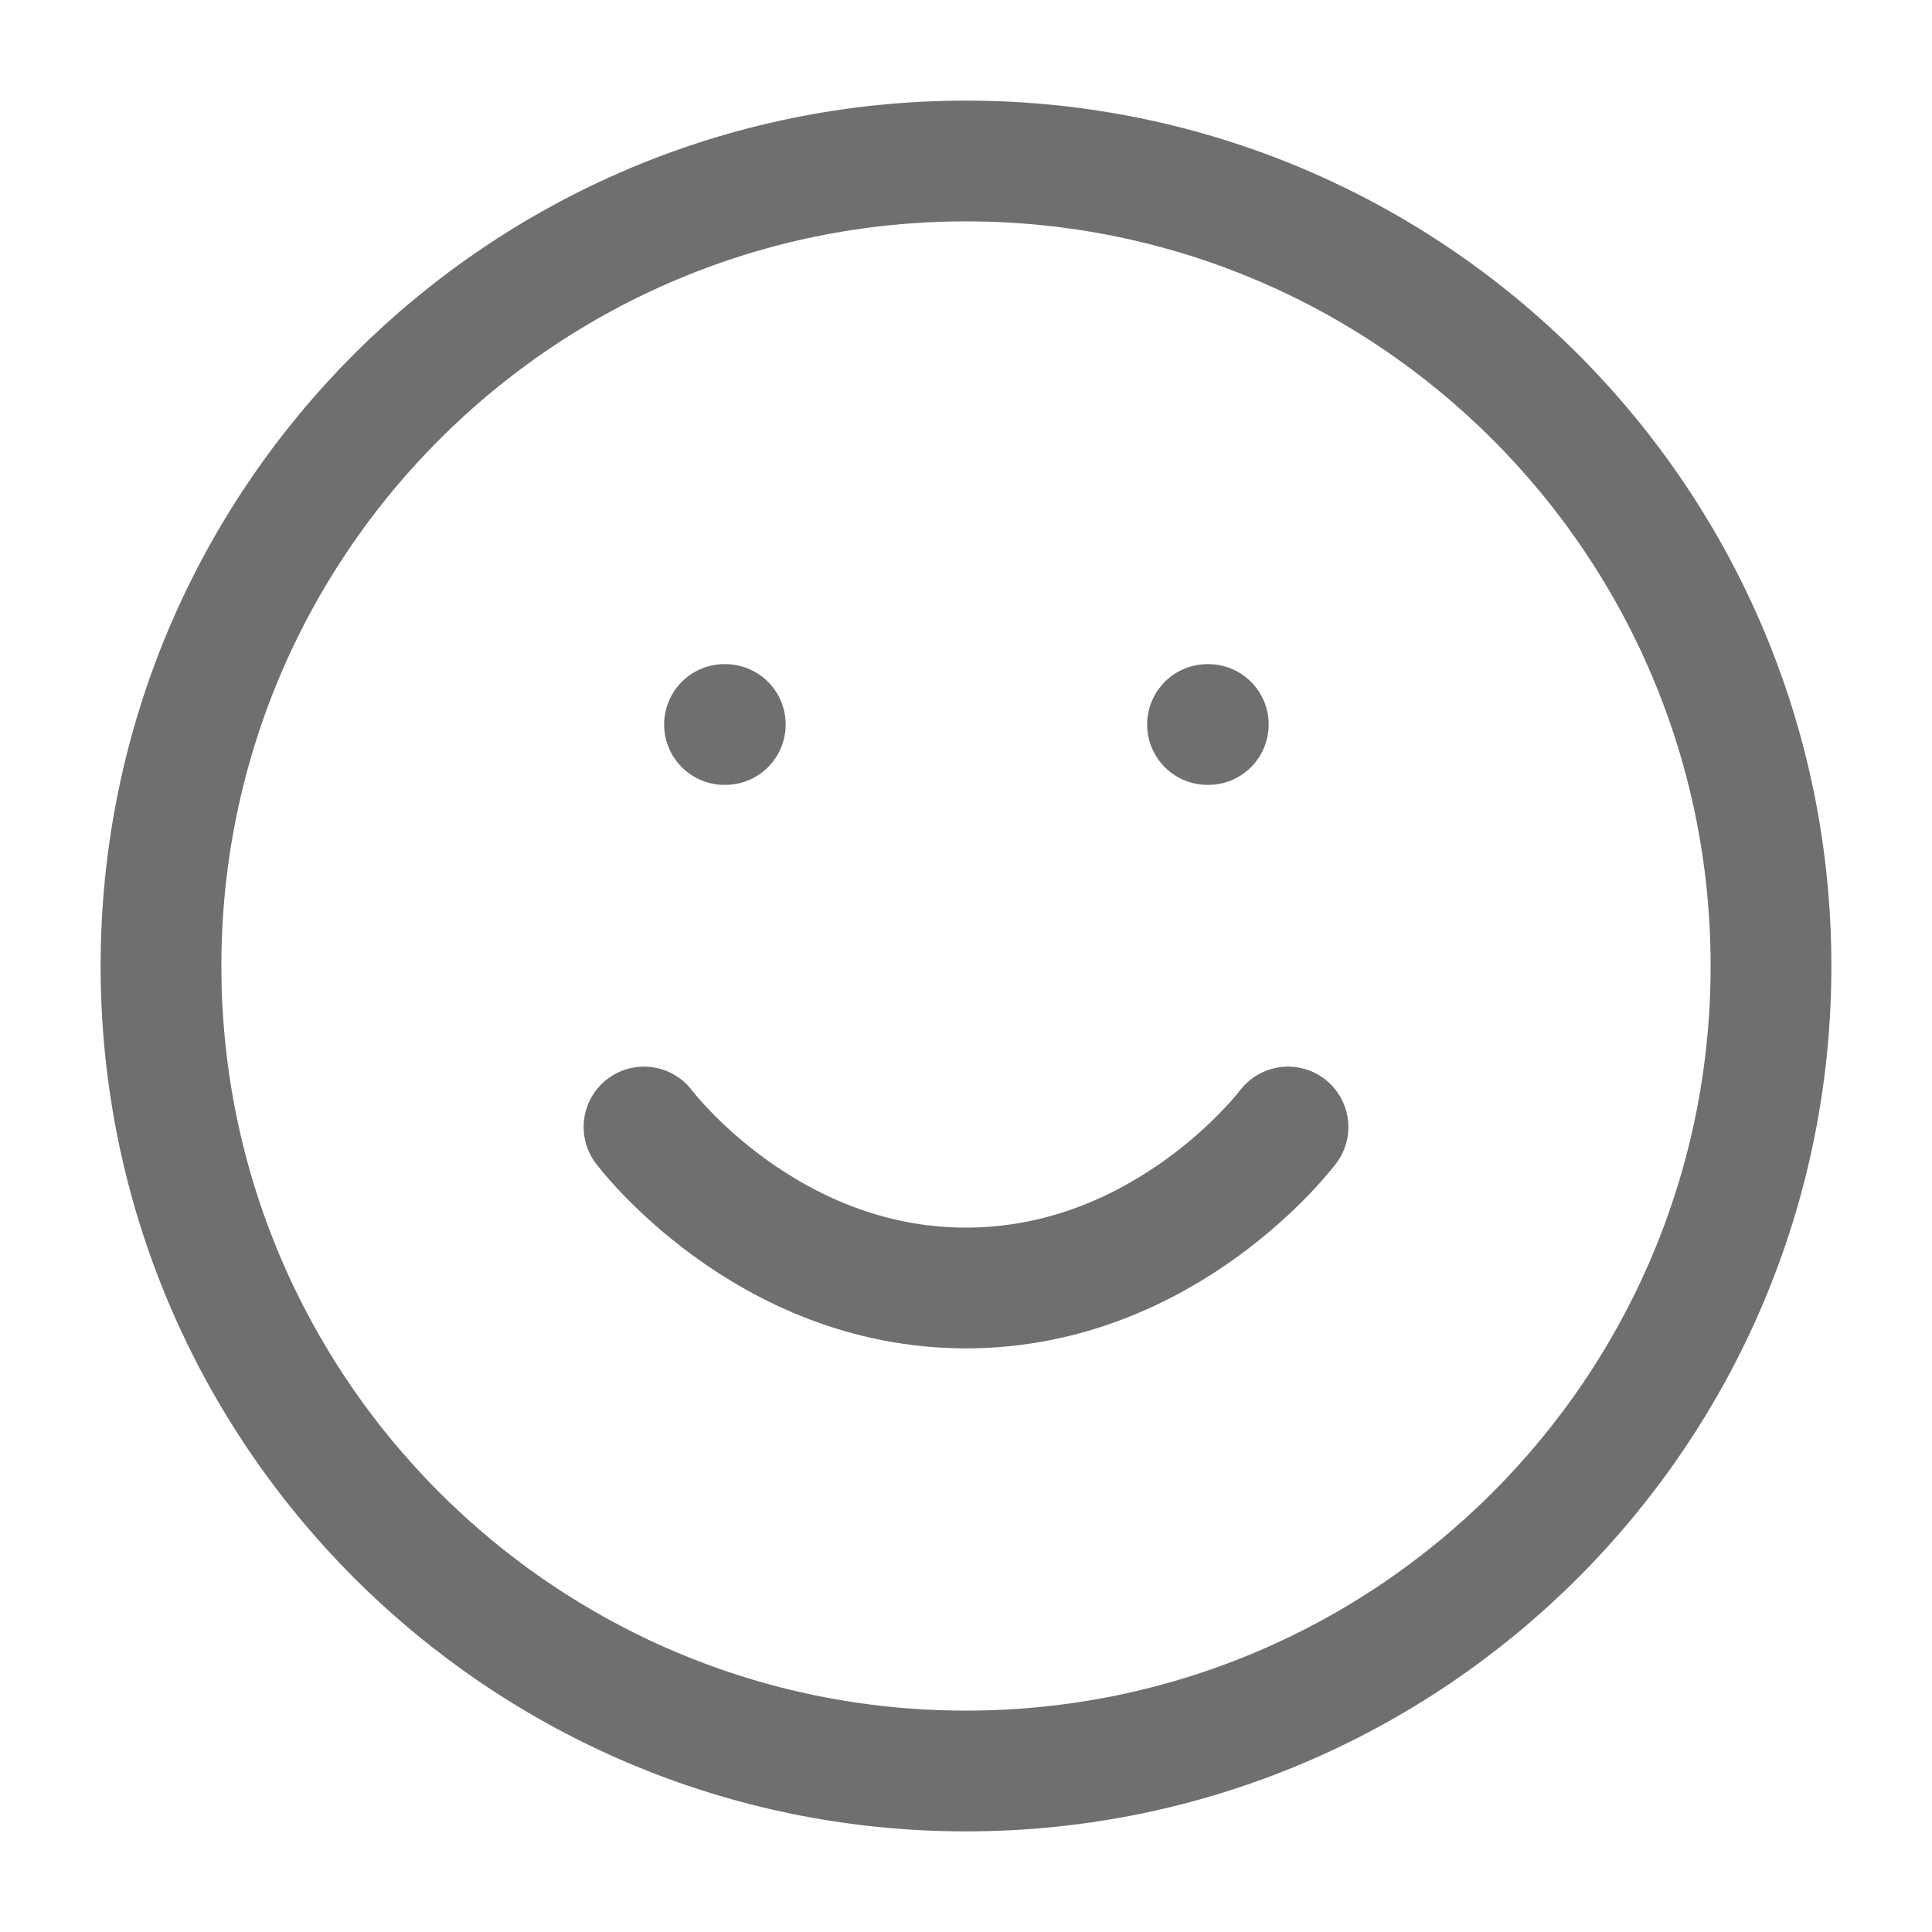 <svg width="24" height="24" viewBox="0 0 24 24" fill="none" xmlns="http://www.w3.org/2000/svg">
<path d="M12 22C17.523 22 22 17.523 22 12C22 6.477 17.523 2 12 2C6.477 2 2 6.477 2 12C2 17.523 6.477 22 12 22Z" stroke="#6F6F6F" stroke-width="1.5" stroke-linecap="round" stroke-linejoin="round"/>
<path d="M8 14C8 14 9.5 16 12 16C14.5 16 16 14 16 14" stroke="#6F6F6F" stroke-width="1.5" stroke-linecap="round" stroke-linejoin="round"/>
<path d="M9 9H9.01" stroke="#6F6F6F" stroke-width="1.5" stroke-linecap="round" stroke-linejoin="round"/>
<path d="M15 9H15.01" stroke="#6F6F6F" stroke-width="1.5" stroke-linecap="round" stroke-linejoin="round"/>
</svg>
